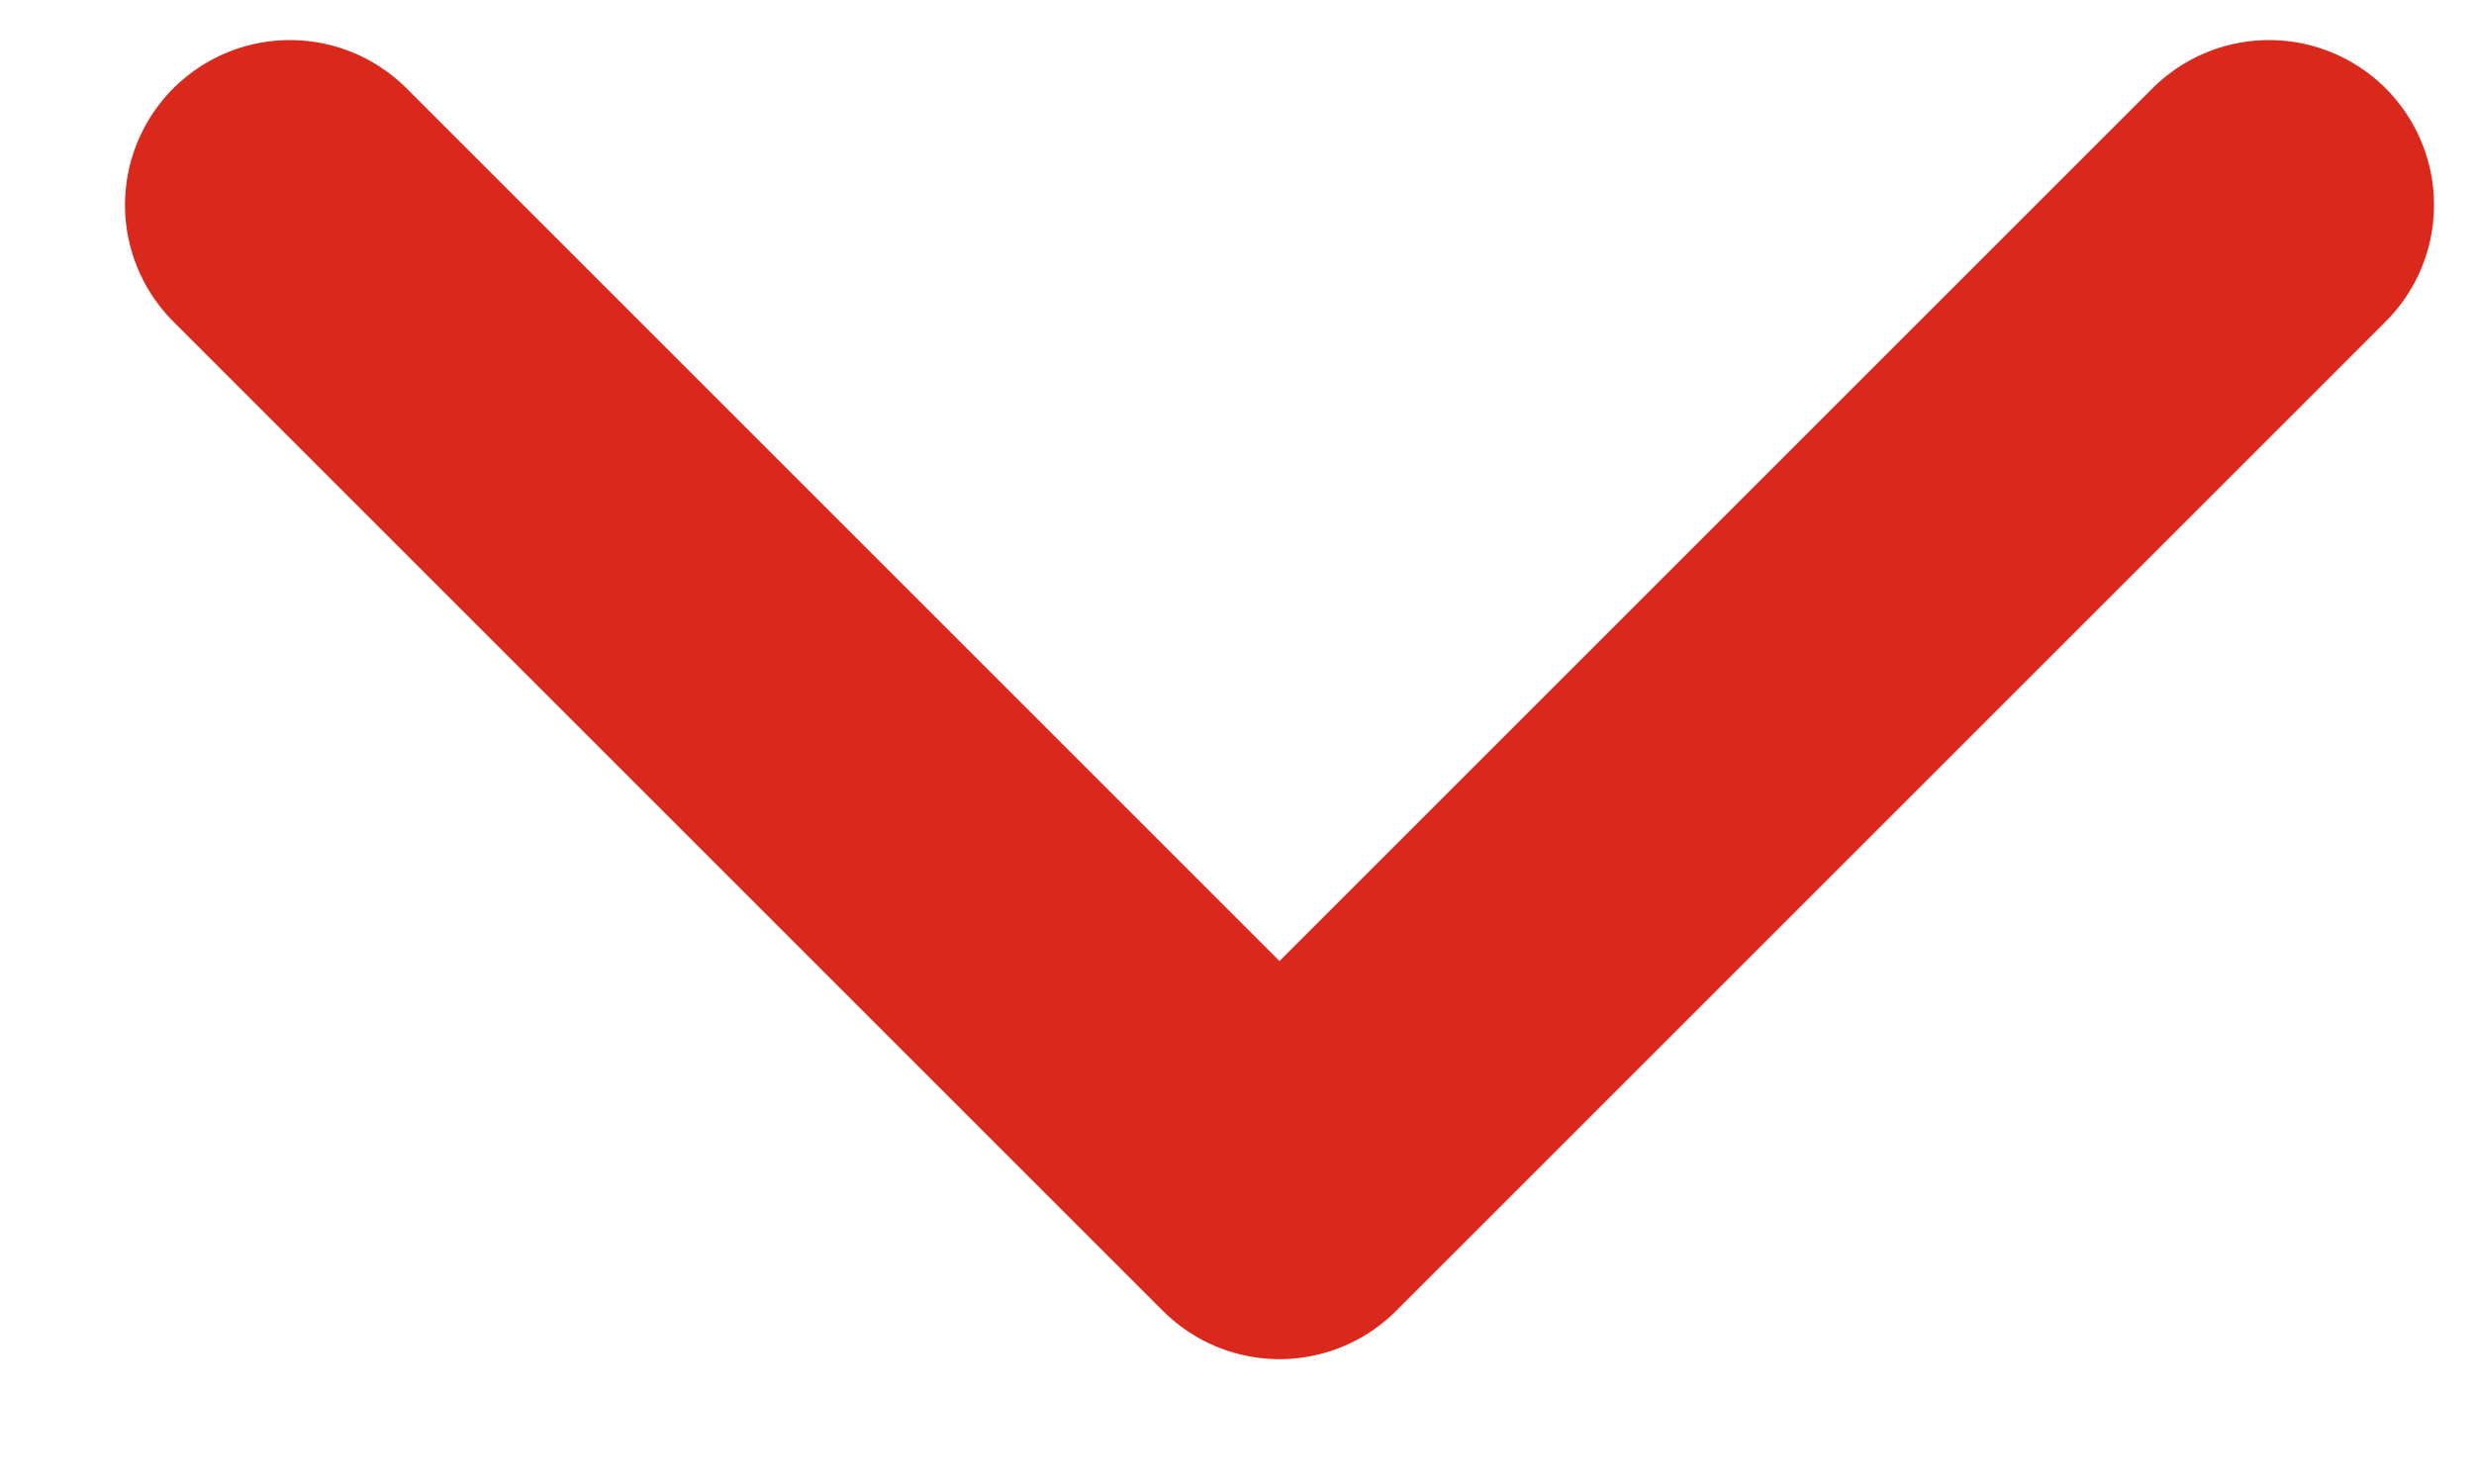 <?xml version="1.0" encoding="UTF-8" standalone="no"?>
<svg width="15px" height="9px" viewBox="0 0 15 9" version="1.1" xmlns="http://www.w3.org/2000/svg" xmlns:xlink="http://www.w3.org/1999/xlink">
    <!-- Generator: sketchtool 3.8.3 (29802) - http://www.bohemiancoding.com/sketch -->
    <title>116AB288-05DF-4EEE-A47A-CABBBEA95761</title>
    <desc>Created with sketchtool.</desc>
    <defs></defs>
    <g id="Page-1" stroke="none" stroke-width="1" fill="none" fill-rule="evenodd" stroke-linecap="round" stroke-linejoin="round">
        <g id="CTAs" transform="translate(-195, -961)" stroke="#DA291C" stroke-width="2">
            <g id="Teriary-Button-+-icon" transform="translate(99, 583)">
                <g id="LINKS-WITH-ICONS" transform="translate(0, 58)">
                    <g id="Show-more" transform="translate(0, 317)">
                        <g id="Tertiary-button-Copy">
                            <g id="&gt;" transform="translate(103.5, 7.5) rotate(-270) translate(-103.5, -7.5) translate(99, 0)">
                                <polyline id="Rectangle-330" transform="translate(1.243, 7.243) rotate(-315) translate(-1.243, -7.243) " points="-3 3 5.485 3 5.485 11.485"></polyline>
                            </g>
                        </g>
                    </g>
                </g>
            </g>
        </g>
    </g>
</svg>